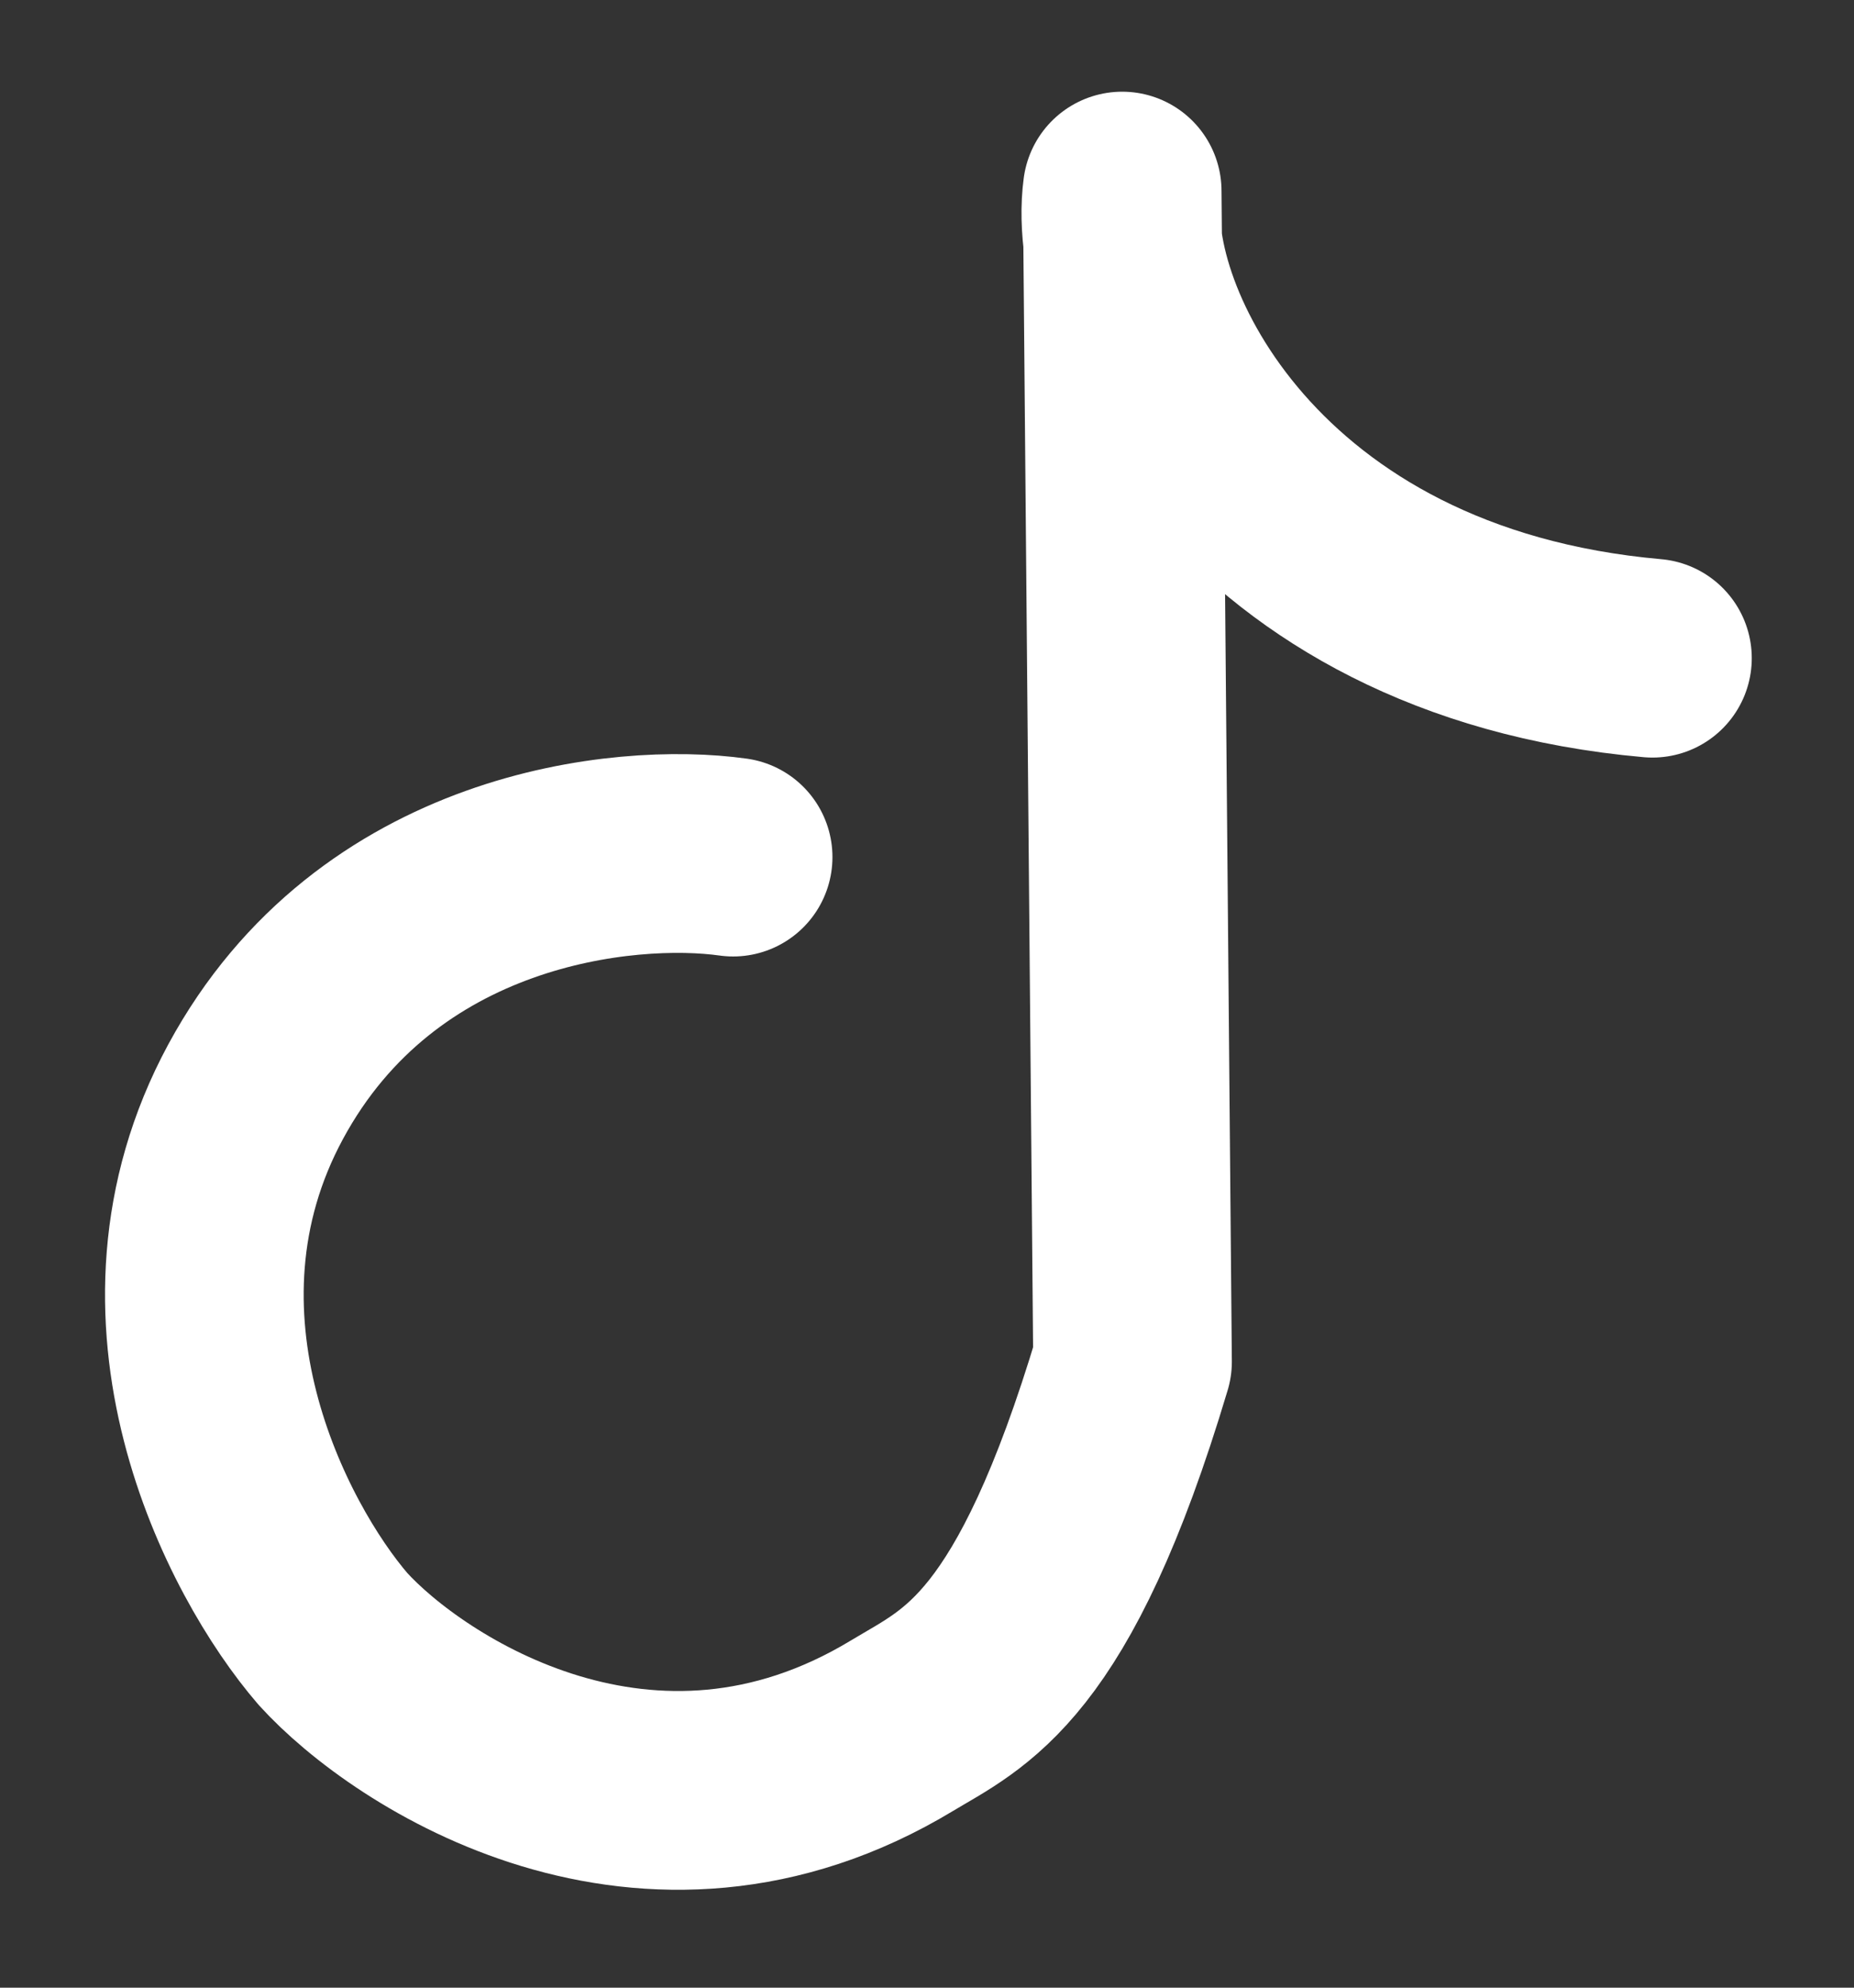 <svg width="14" height="15" viewBox="0 0 14 15" fill="none" xmlns="http://www.w3.org/2000/svg">
<rect x="0" y="0" width="14" height="15" fill="#333333" stroke="none"/>
<path d="M5.536 6.468C4.716 6.353 2.847 6.544 1.93 8.239C1.014 9.934 1.937 11.698 2.514 12.368C3.083 12.995 4.892 14.182 6.811 13.023C7.287 12.736 7.88 12.521 8.552 10.276L8.474 1.442C8.344 2.415 9.419 4.697 12.478 4.967" stroke="white" stroke-width="1.5" stroke-linecap="round" stroke-linejoin="round"/>
</svg>
